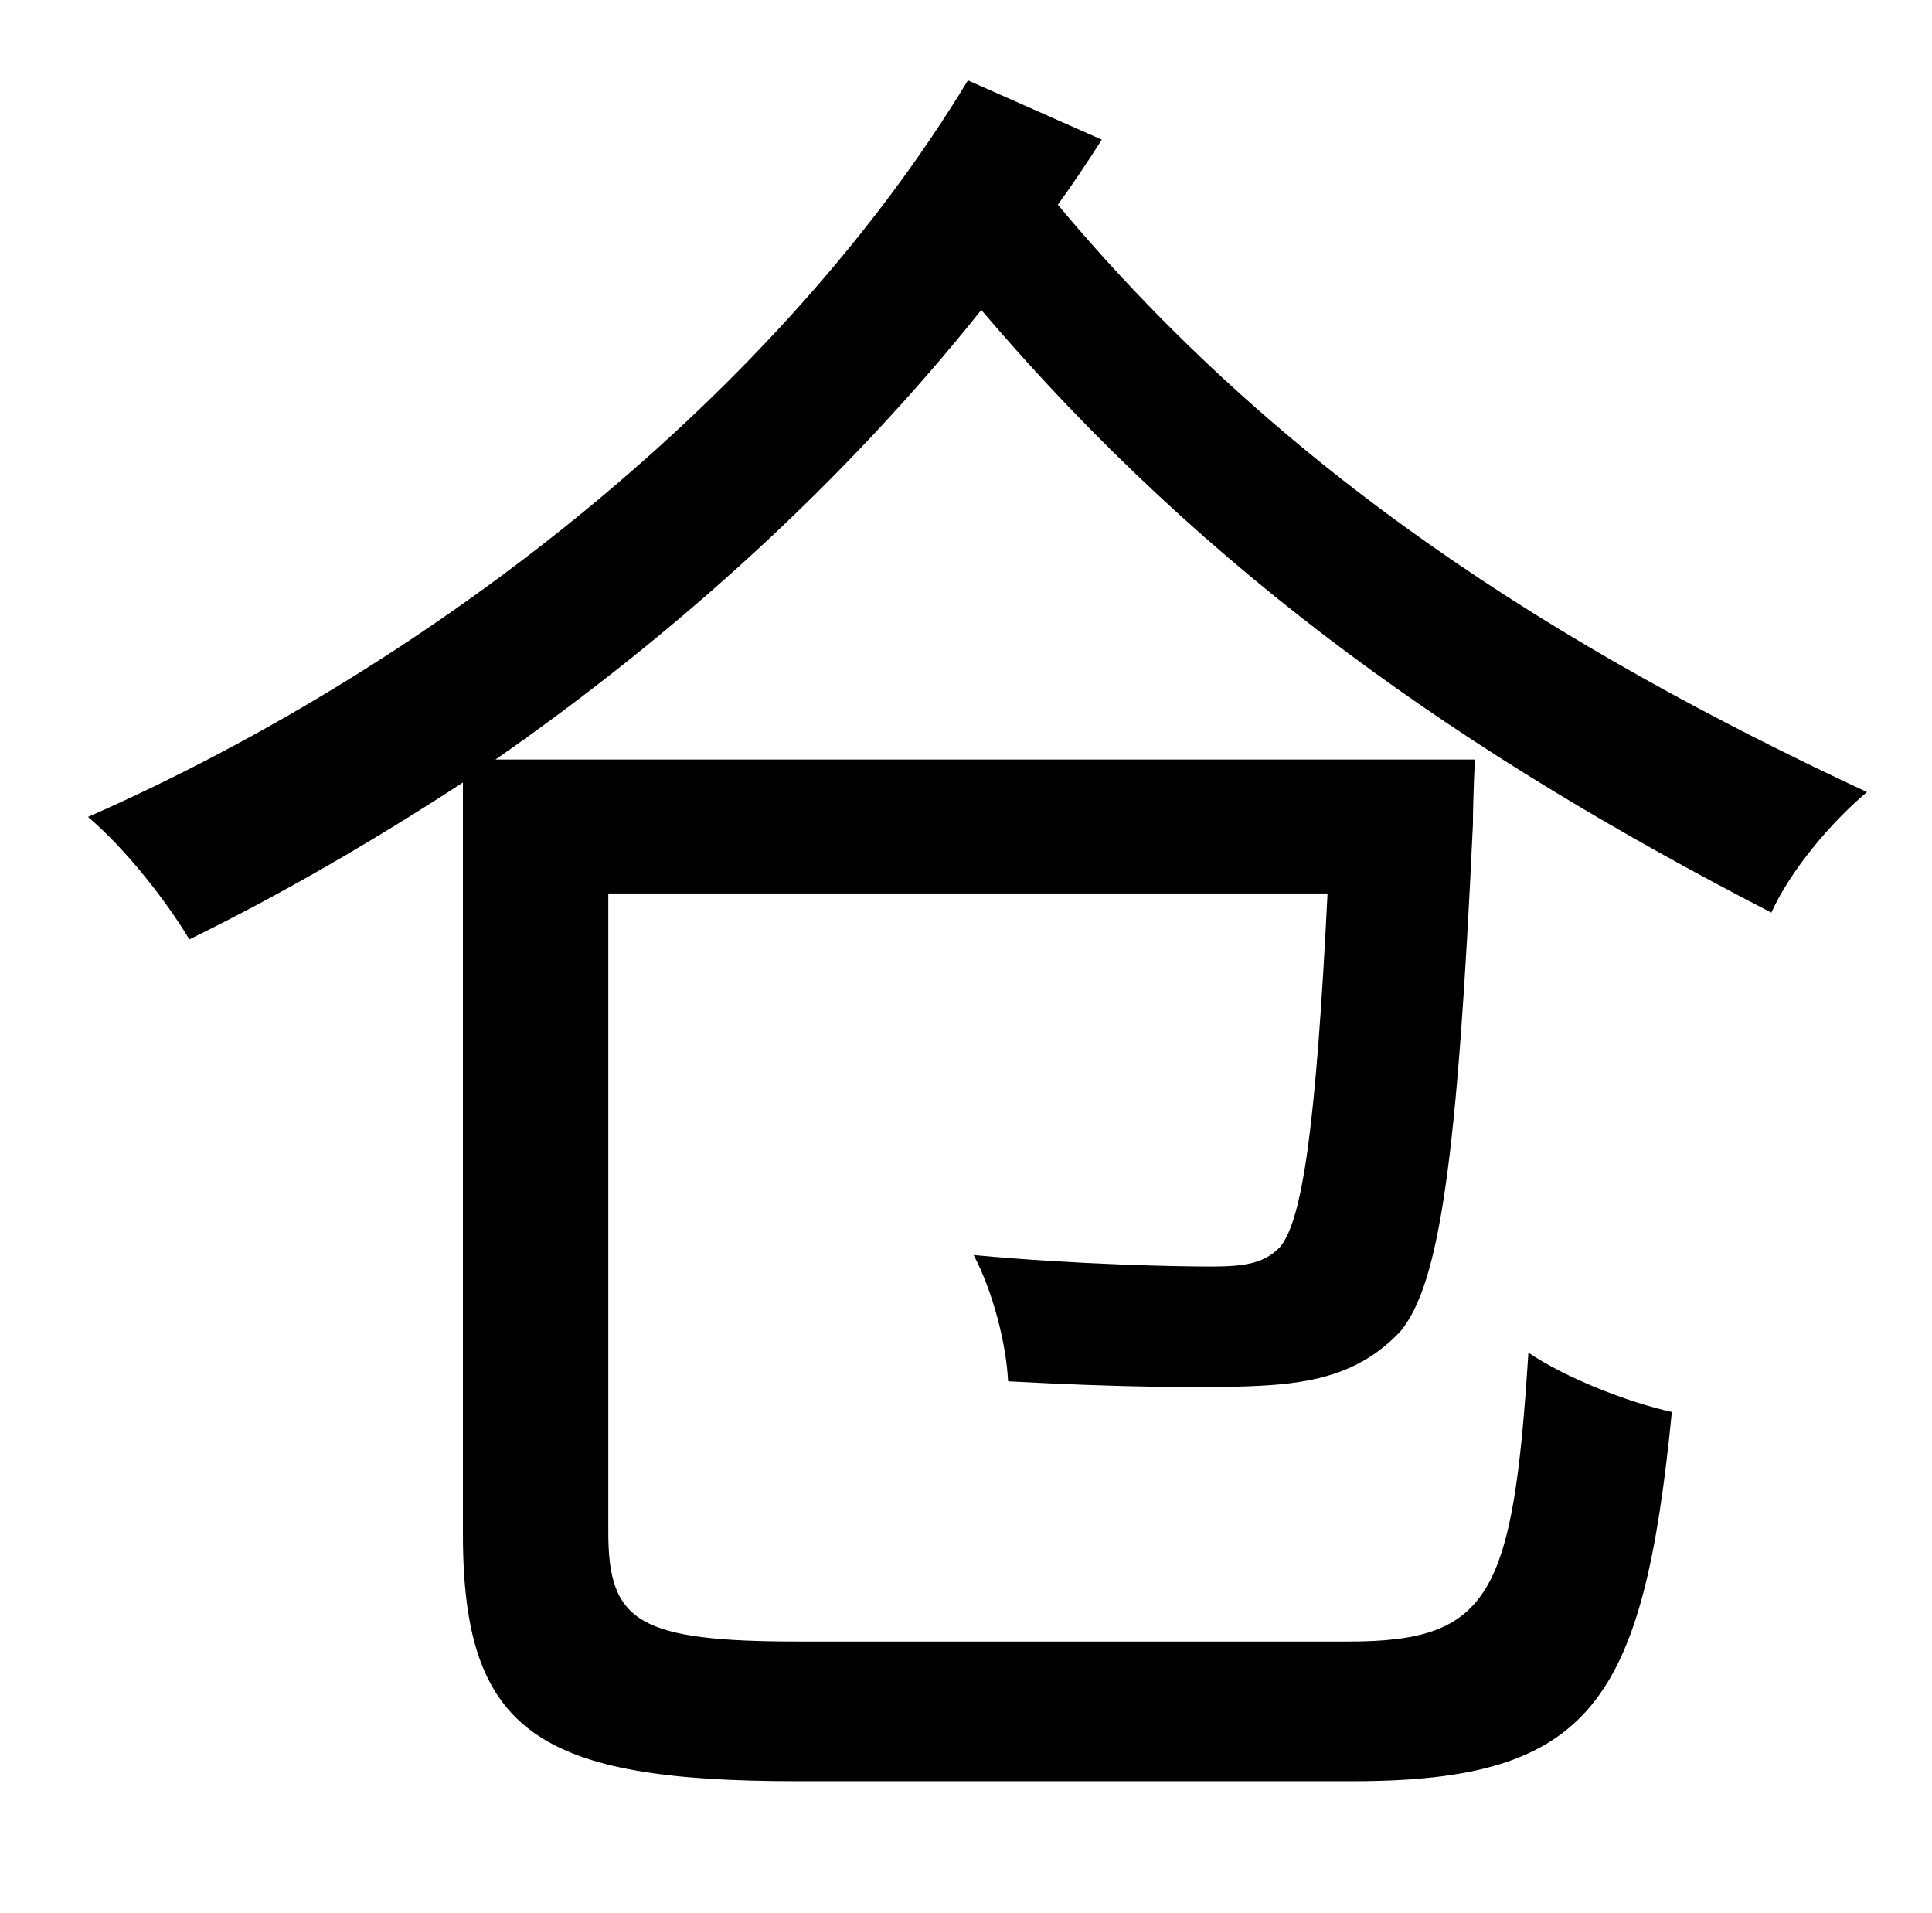<?xml version="1.0" standalone="no"?>
<!DOCTYPE svg PUBLIC "-//W3C//DTD SVG 1.1//EN" "http://www.w3.org/Graphics/SVG/1.1/DTD/svg11.dtd" >
<svg xmlns="http://www.w3.org/2000/svg" xmlns:xlink="http://www.w3.org/1999/xlink" version="1.1" viewBox="-10 0 1010 1000">
   <path fill="currentColor"
d="M496 42l70 31c-7 11 -15 23 -23 34c117 140 260 231 423 307c-19 16 -40 41 -50 63c-159 -82 -294 -175 -413 -315c-71 89 -159 169 -254 235h512s-1 22 -1 34c-8 172 -17 240 -38 265c-18 19 -39 26 -68 28c-28 2 -82 1 -137 -2c-1 -20 -8 -47 -18 -66c54 5 106 6 124 6
c19 0 28 -2 36 -10c12 -14 19 -64 25 -185h-376v334c0 47 16 57 100 57h287c74 0 86 -24 94 -151c19 13 52 26 75 31c-15 152 -42 193 -167 193h-290c-135 0 -175 -25 -175 -129v-393c-46 30 -94 58 -143 82c-12 -20 -33 -47 -53 -64c184 -81 362 -223 460 -385z" />
</svg>
